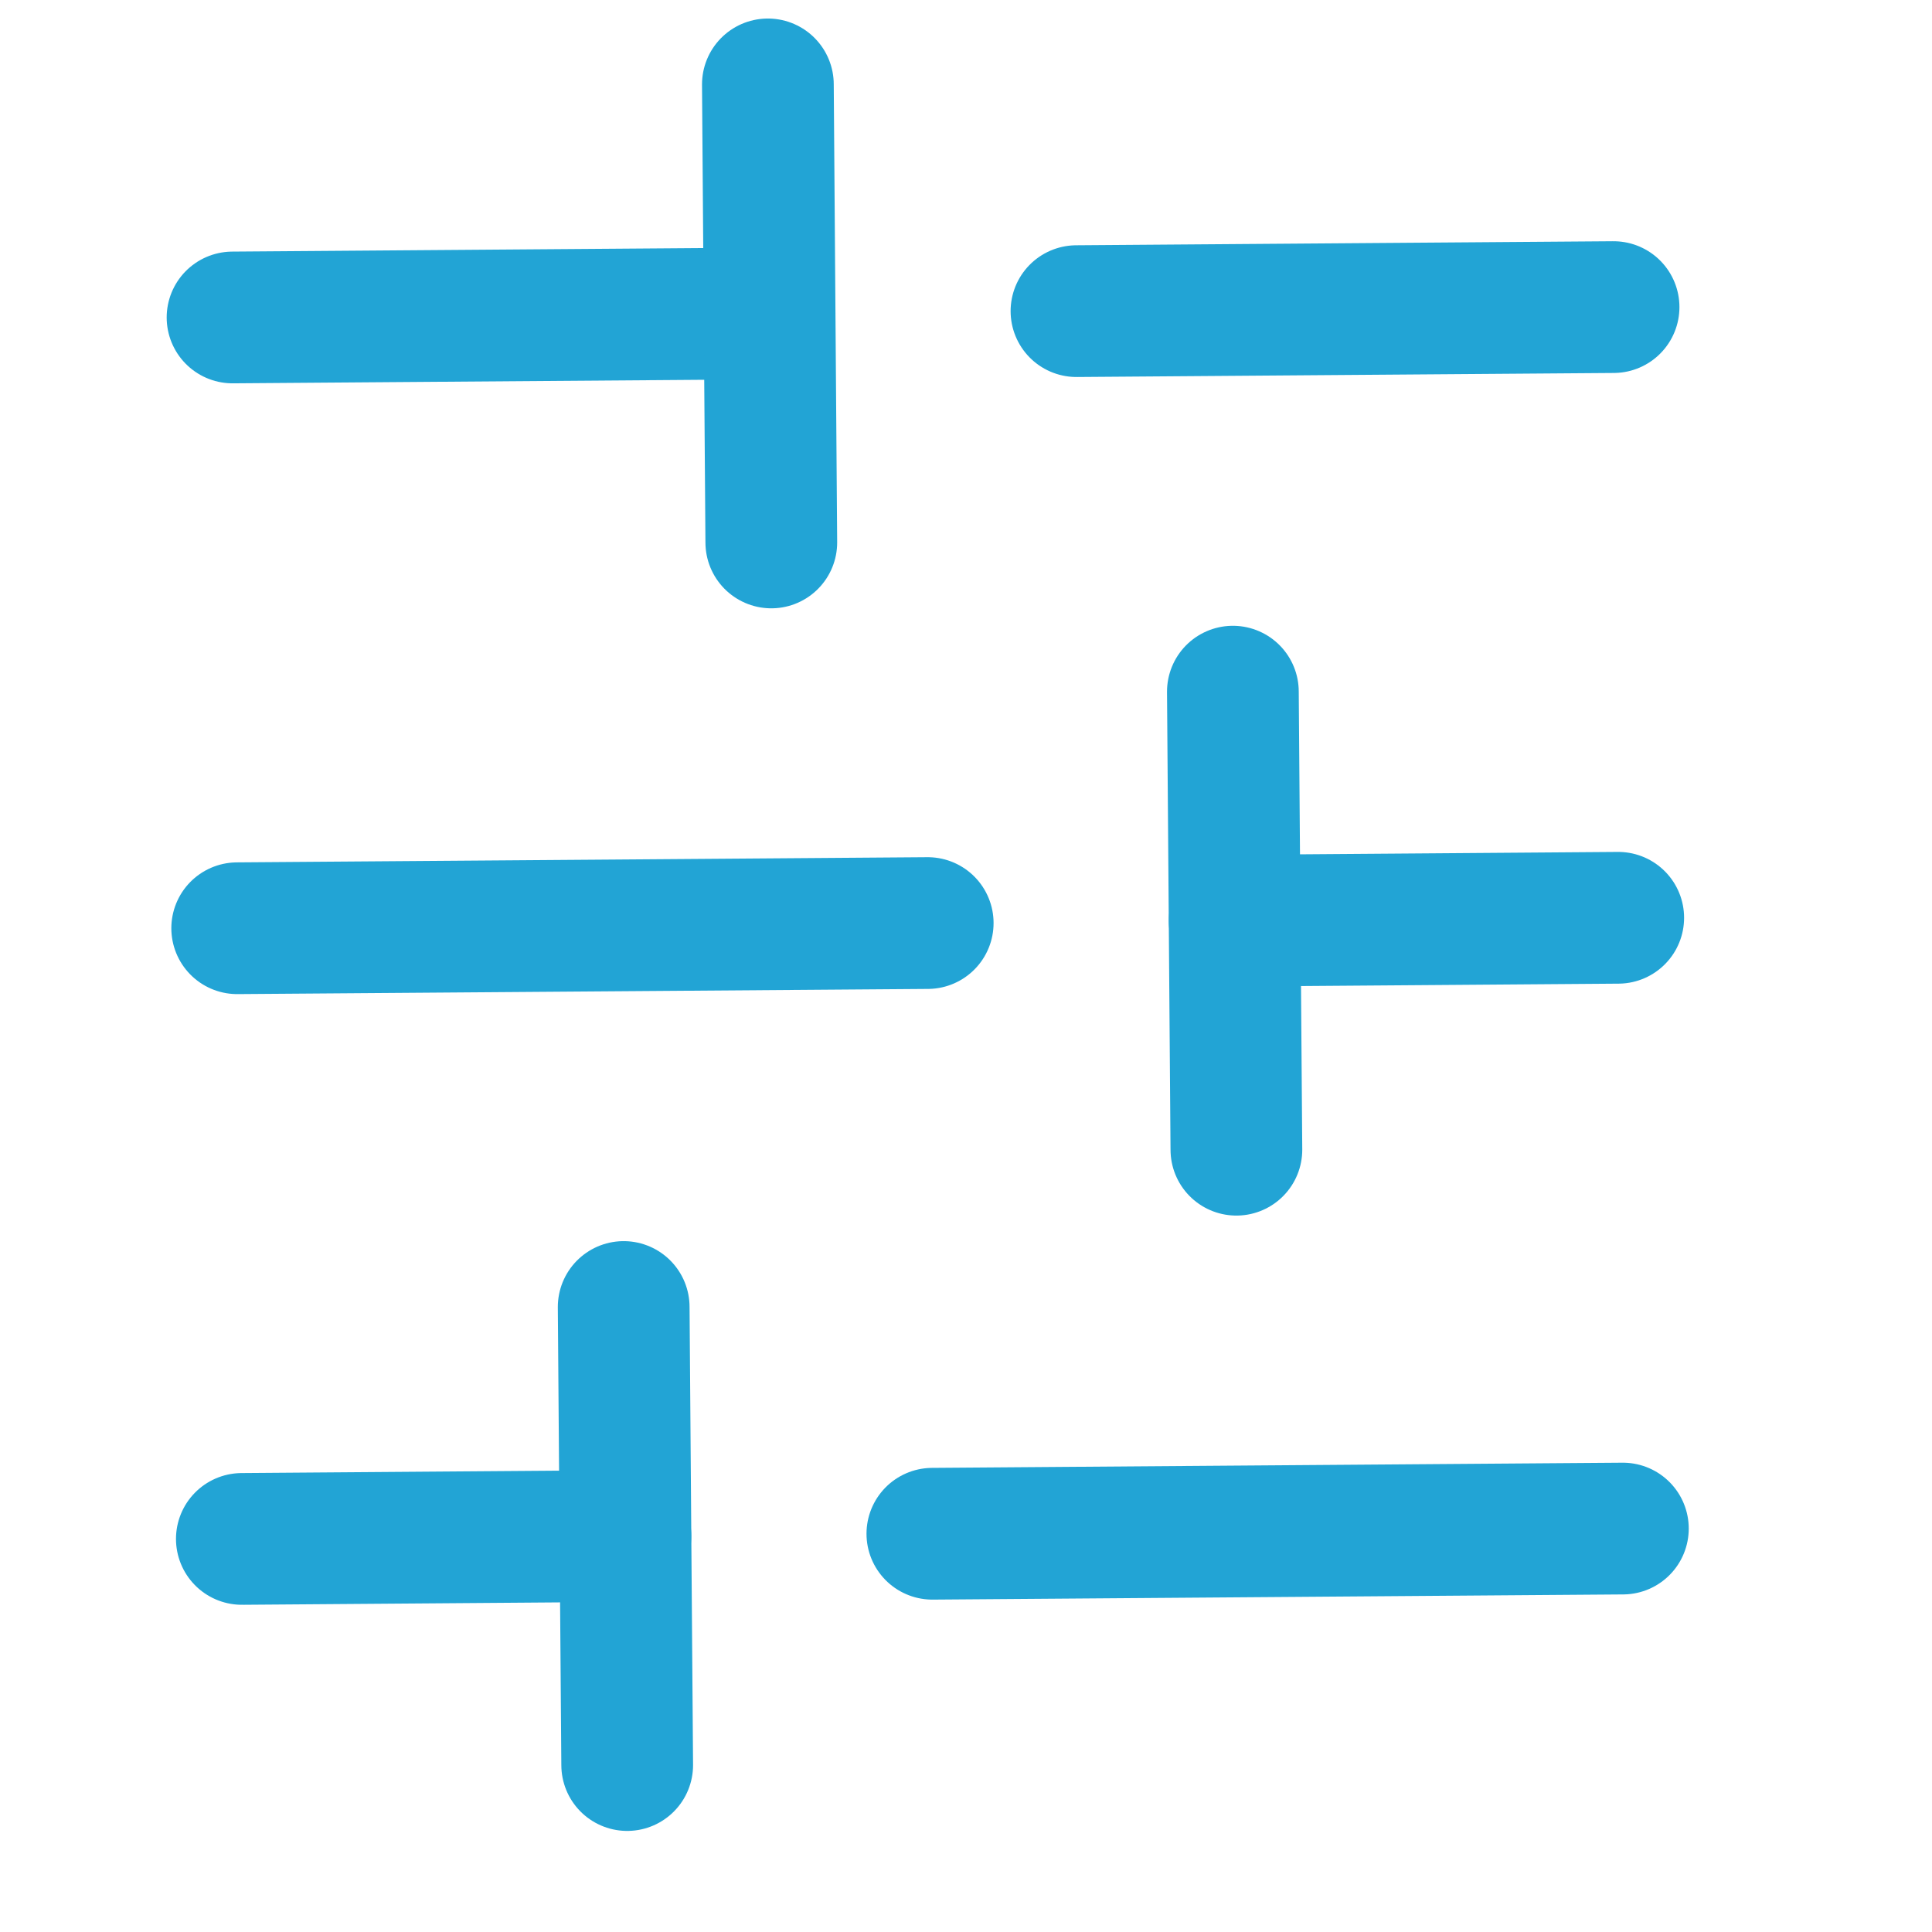 <svg width="22" height="22" viewBox="0 0 22 22" fill="none" xmlns="http://www.w3.org/2000/svg">
<g clip-path="url(#clip0_109_557)">
<path d="M2.648 3.615L8.763 3.569" stroke="#22A4D5" stroke-width="1.5" stroke-linecap="round" stroke-linejoin="round"/>
<path d="M12.258 3.543L18.374 3.497" stroke="#22A4D5" stroke-width="1.5" stroke-linecap="round" stroke-linejoin="round"/>
<path d="M2.701 10.57L10.564 10.511" stroke="#22A4D5" stroke-width="1.5" stroke-linecap="round" stroke-linejoin="round"/>
<path d="M14.059 10.484L18.427 10.451" stroke="#22A4D5" stroke-width="1.5" stroke-linecap="round" stroke-linejoin="round"/>
<path d="M2.754 17.524L7.122 17.491" stroke="#22A4D5" stroke-width="1.5" stroke-linecap="round" stroke-linejoin="round"/>
<path d="M10.617 17.465L18.48 17.406" stroke="#22A4D5" stroke-width="1.5" stroke-linecap="round" stroke-linejoin="round"/>
<path d="M8.744 0.961L8.783 6.177" stroke="#22A4D5" stroke-width="1.5" stroke-linecap="round" stroke-linejoin="round"/>
<path d="M14.039 7.876L14.079 13.092" stroke="#22A4D5" stroke-width="1.5" stroke-linecap="round" stroke-linejoin="round"/>
<path d="M7.102 14.883L7.142 20.099" stroke="#22A4D5" stroke-width="1.5" stroke-linecap="round" stroke-linejoin="round"/>
</g>
<defs>
<clipPath id="clip0_109_557">
<rect width="20.864" height="20.969" fill="white" transform="matrix(0.008 1 -1 0.008 20.969 0)"/>
</clipPath>
</defs>
</svg>
